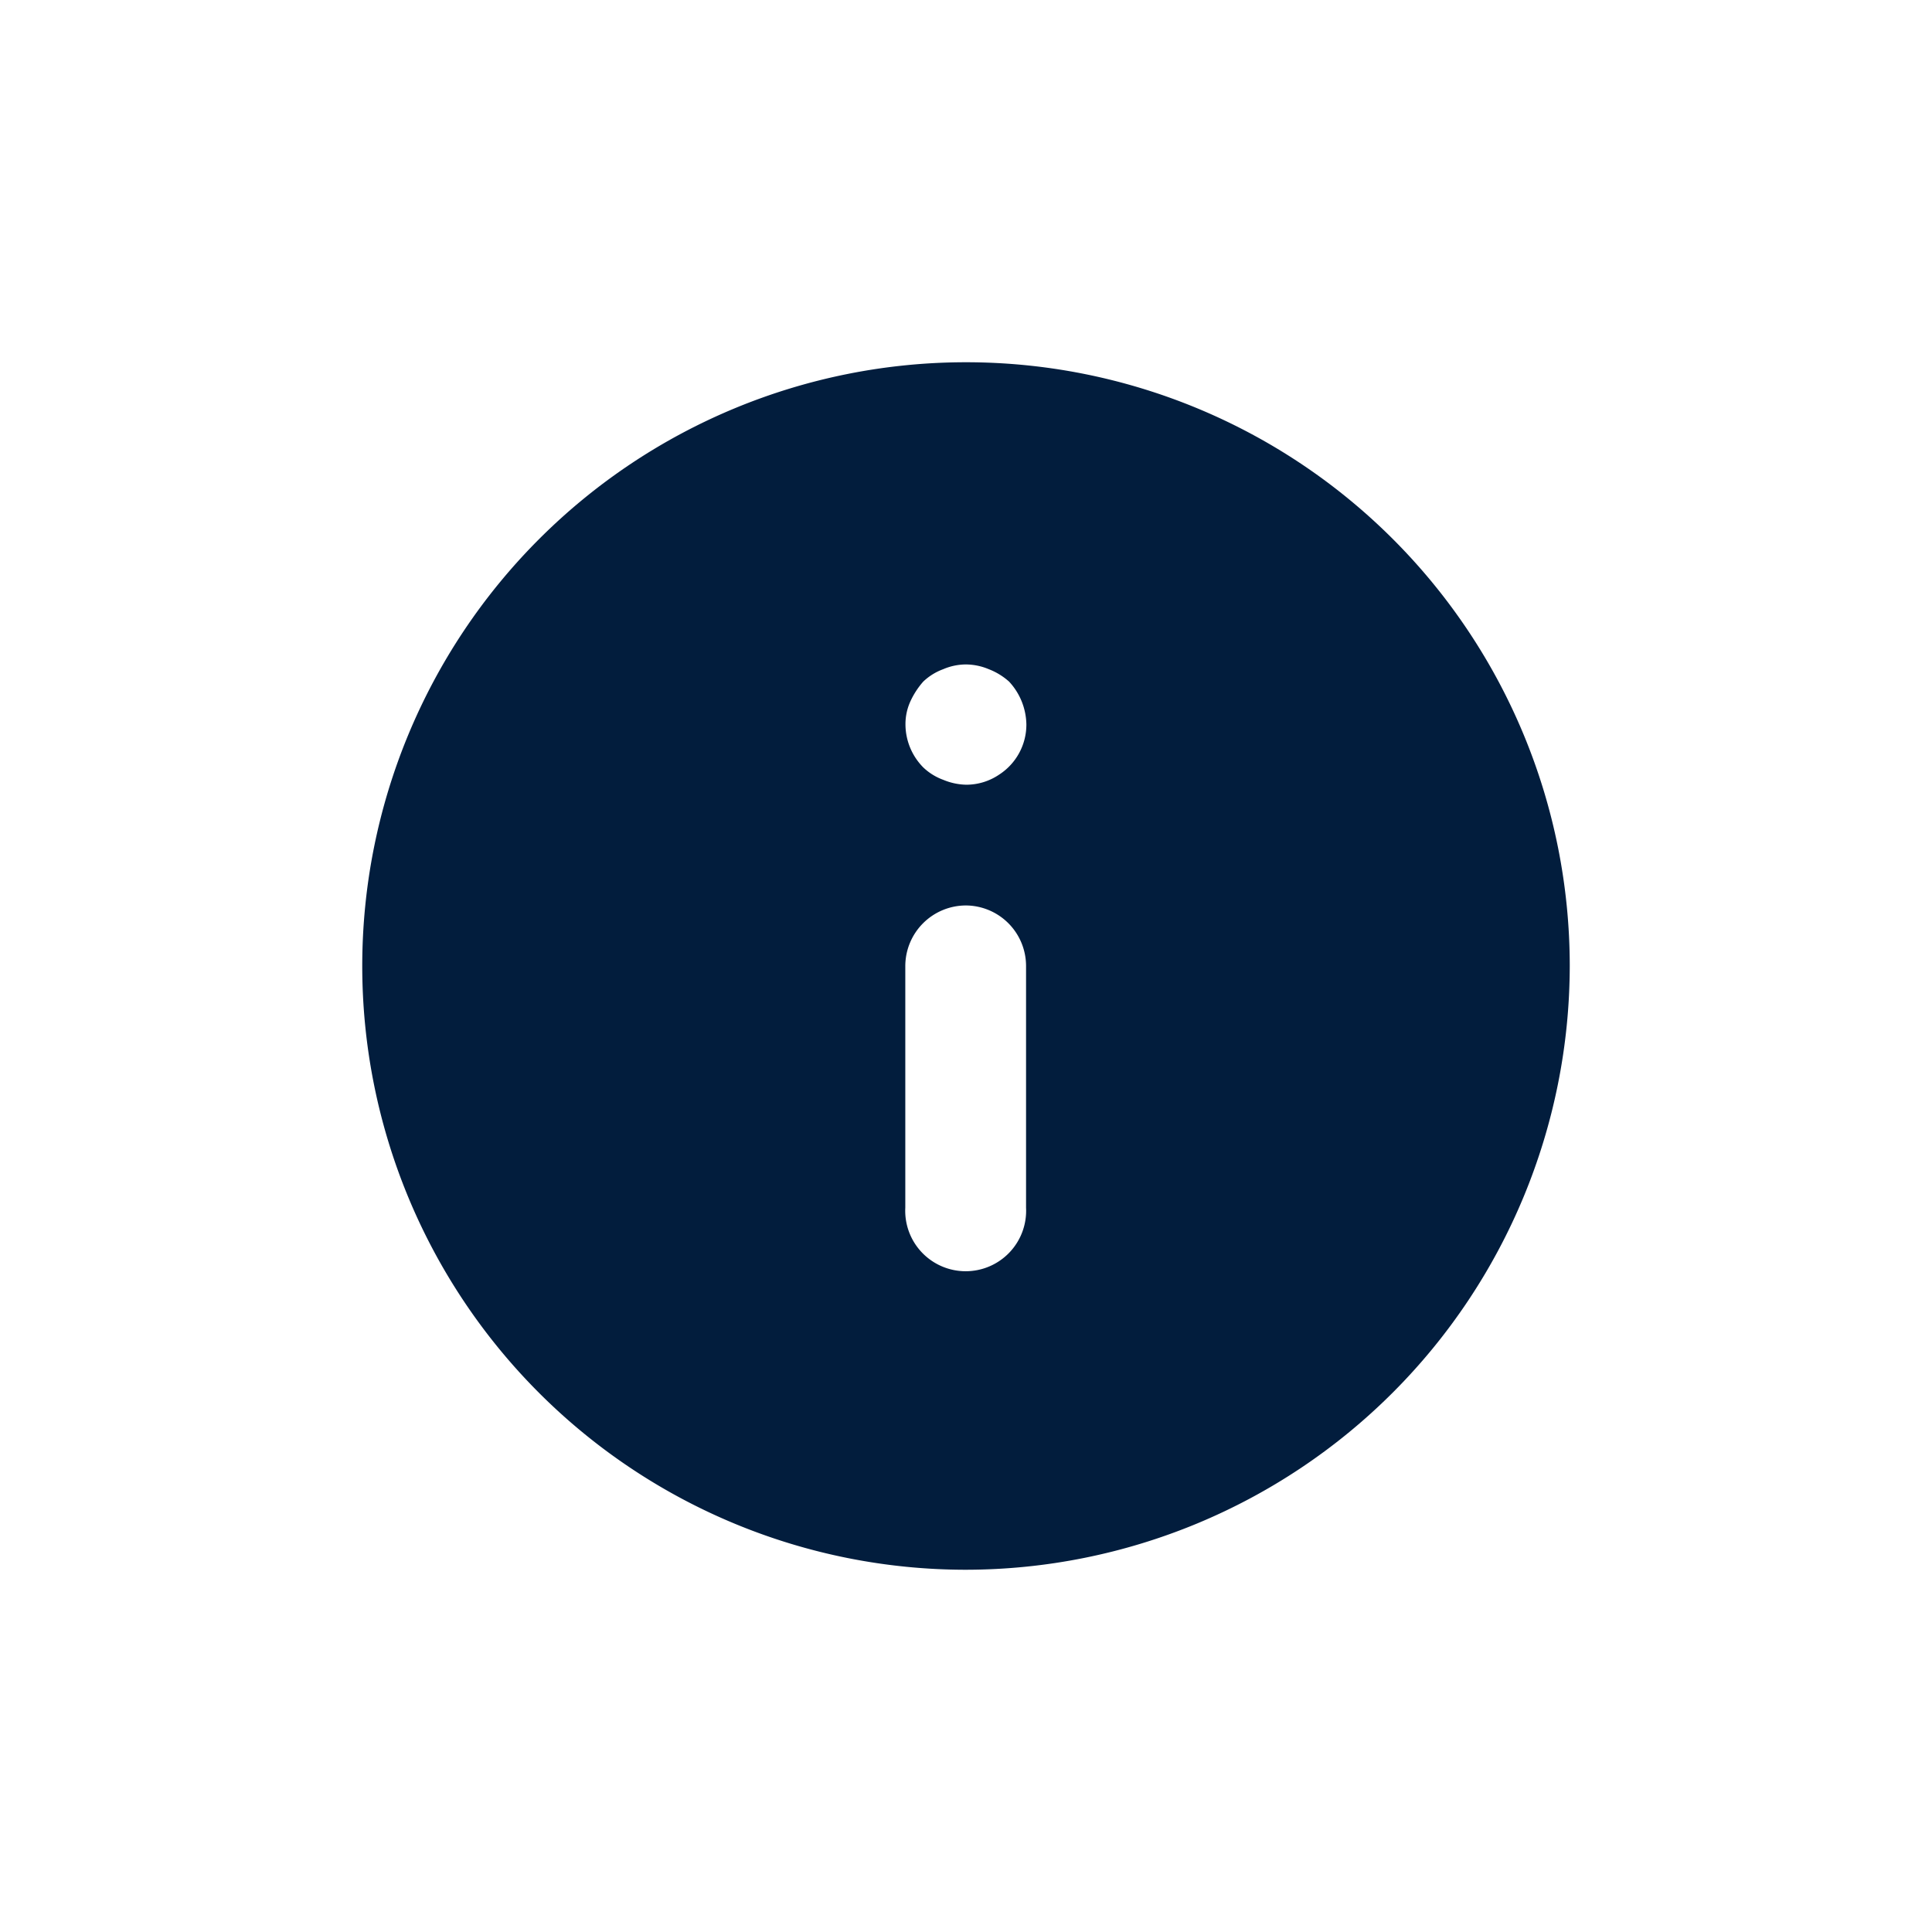 <svg id="info_circle_filled" data-name="info circle filled" xmlns="http://www.w3.org/2000/svg" width="24" height="24" viewBox="0 0 24 24">
  <rect id="Shape" width="24" height="24" fill="#021d3d" opacity="0"/>
  <path id="Subtraction_26" data-name="Subtraction 26" d="M21897.5,17692a7.5,7.5,0,1,1,7.5-7.5A7.51,7.51,0,0,1,21897.5,17692Zm0-8.252a.754.754,0,0,0-.754.754v3a.751.751,0,1,0,1.5,0v-3A.752.752,0,0,0,21897.5,17683.748Zm0-2.994a.721.721,0,0,0-.283.059.713.713,0,0,0-.248.154,1,1,0,0,0-.16.246.682.682,0,0,0-.061.287.764.764,0,0,0,.221.533.713.713,0,0,0,.248.154.78.78,0,0,0,.285.061.727.727,0,0,0,.412-.127.739.739,0,0,0,.336-.621.8.8,0,0,0-.215-.533.82.82,0,0,0-.252-.154A.743.743,0,0,0,21897.5,17680.754Z" transform="translate(-21885.5 -17672.5)" fill="#021d3d"/>
</svg>

